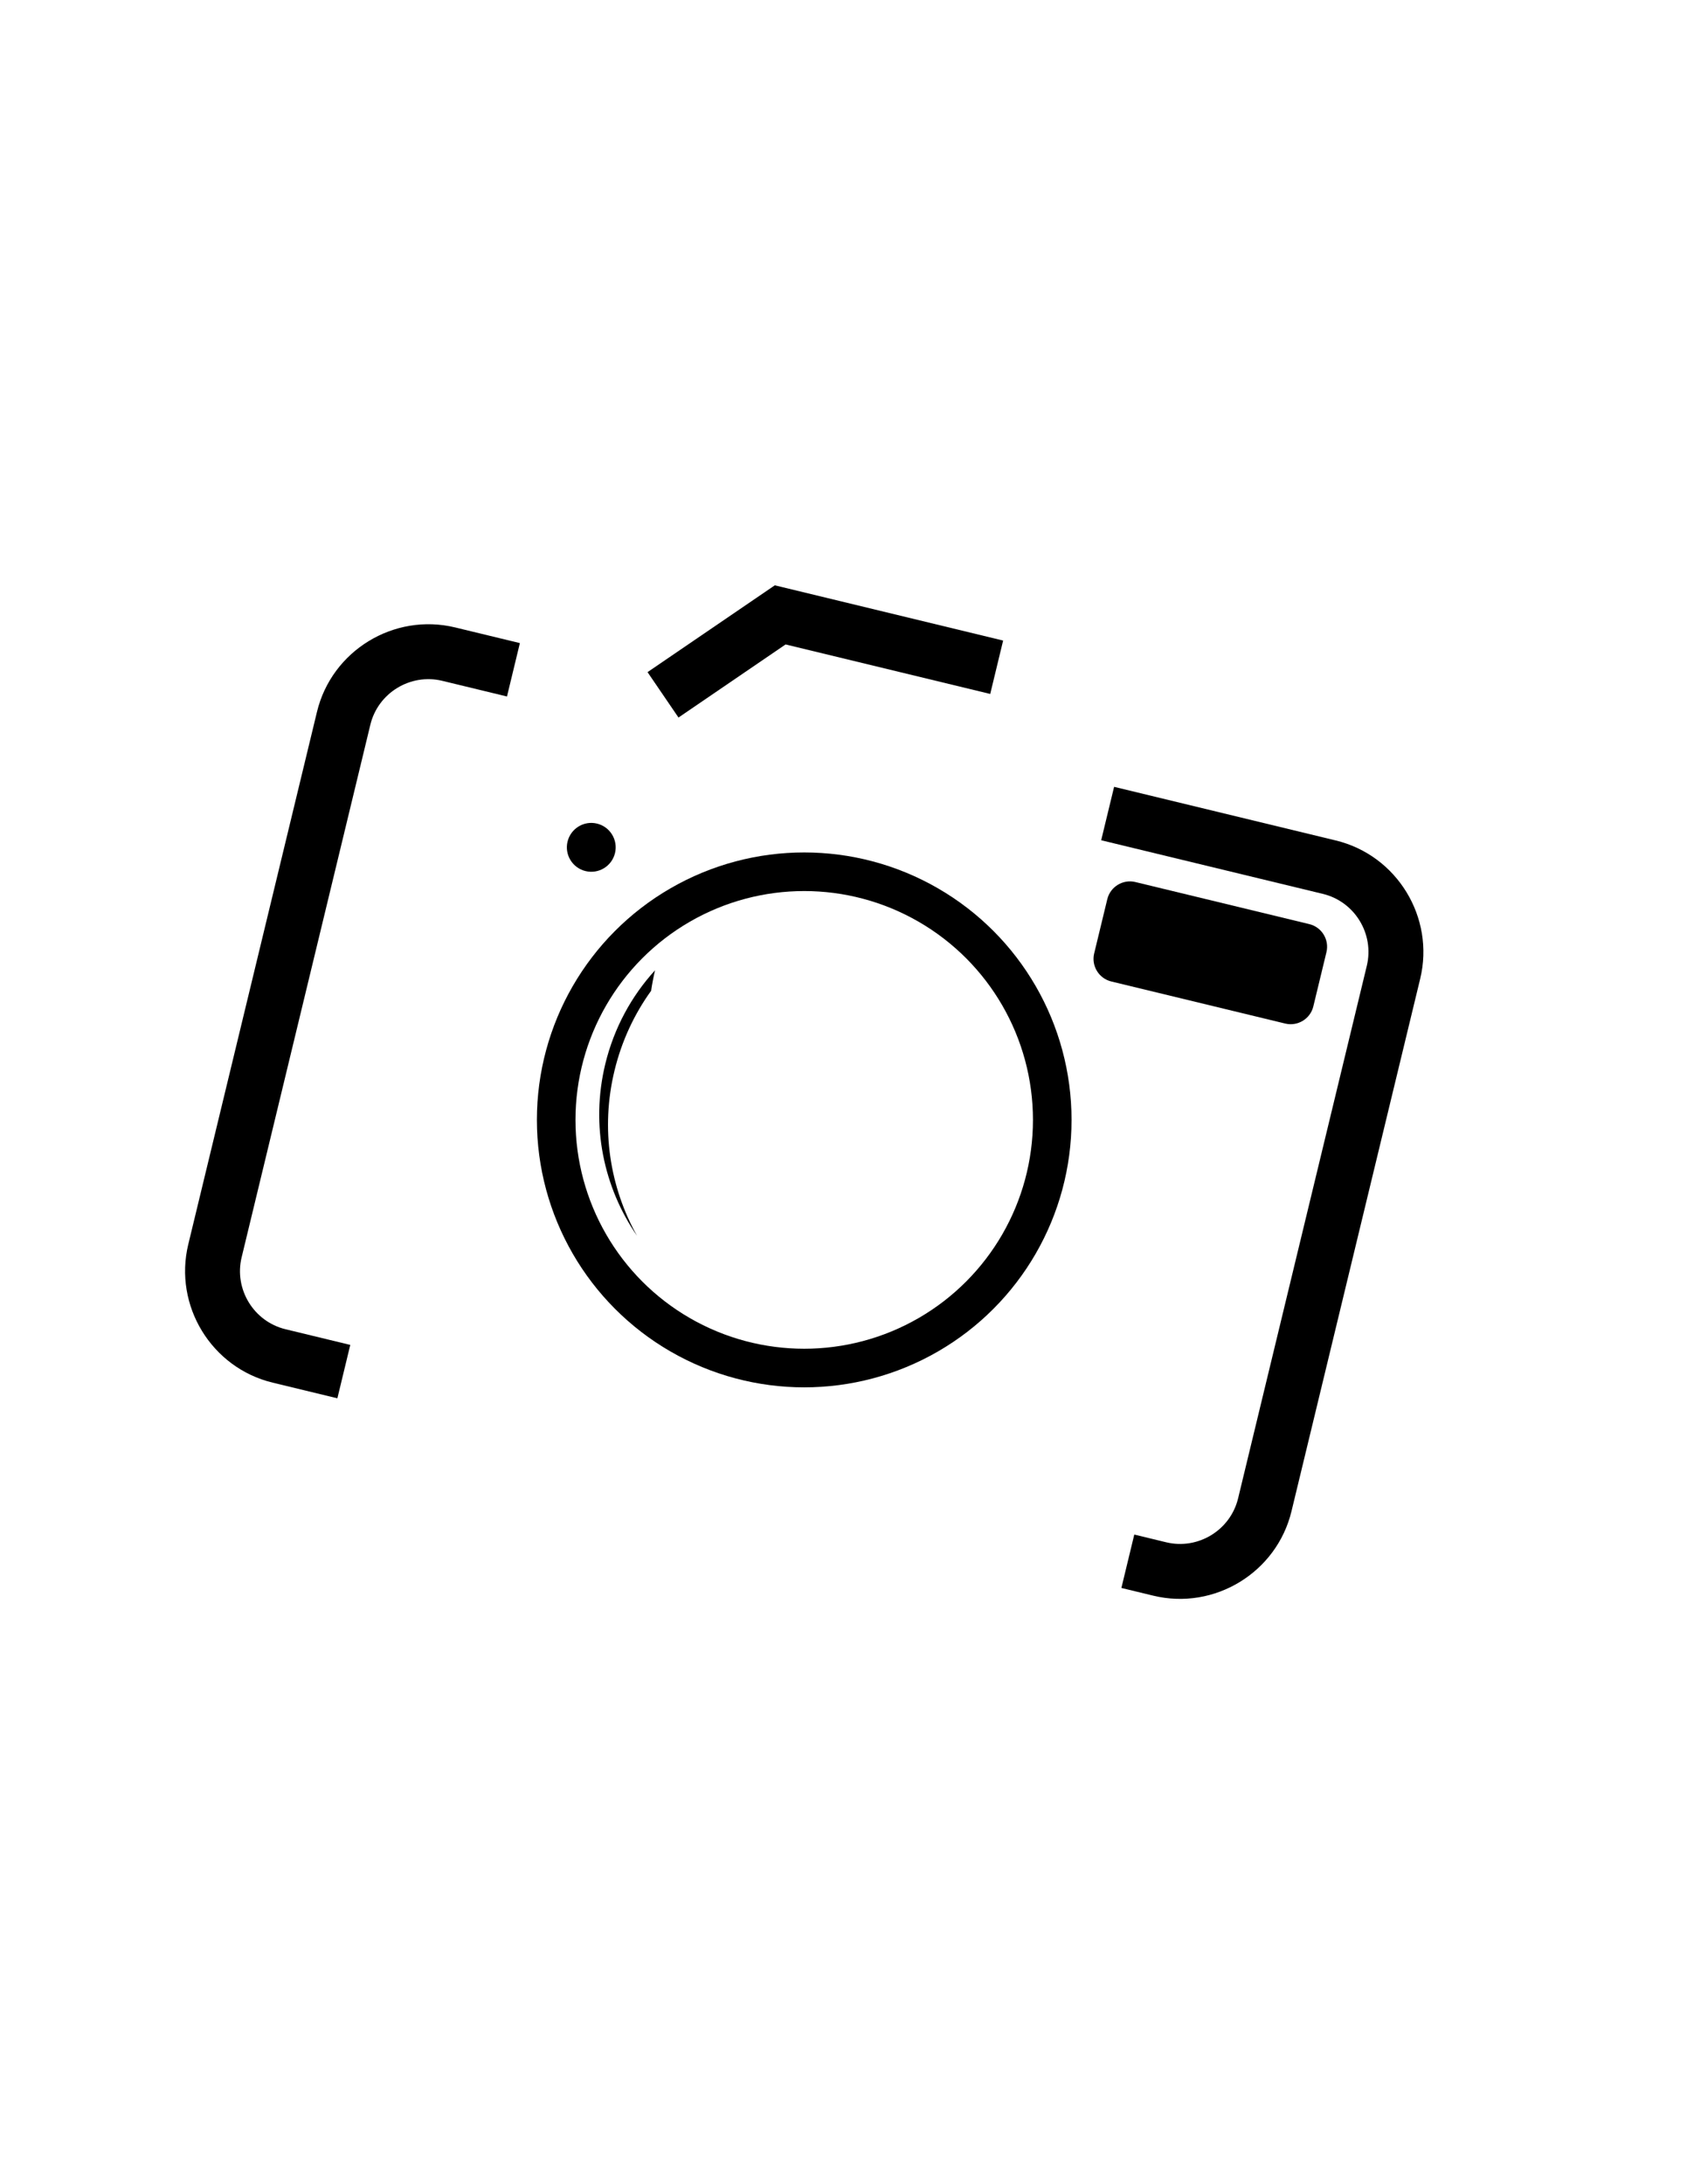<?xml version="1.0" encoding="utf-8"?>
<!-- Generator: Adobe Illustrator 26.0.0, SVG Export Plug-In . SVG Version: 6.00 Build 0)  -->
<svg version="1.1" id="Layer_1" xmlns="http://www.w3.org/2000/svg" xmlns:xlink="http://www.w3.org/1999/xlink" x="0px" y="0px"
	 viewBox="0 0 612 792" style="enable-background:new 0 0 612 792;" xml:space="preserve">
<style type="text/css">
	.st0{fill-rule:evenodd;clip-rule:evenodd;}
	.st1{fill-rule:evenodd;clip-rule:evenodd;fill:none;}
	.st2{fill-rule:evenodd;clip-rule:evenodd;fill:none;stroke:#000000;stroke-width:14;stroke-miterlimit:10;}
</style>
<path class="st0" d="M165.12,227.51l23.48,5.68l-4.68,19.36l-23.48-5.68c-11.56-2.79-23.3,4.37-26.09,15.93L87.66,455.9
	c-2.79,11.56,4.37,23.3,15.93,26.09l23.48,5.68l-4.68,19.36l-23.48-5.68c-22.21-5.37-35.98-27.93-30.61-50.14l46.69-193.09
	C120.35,235.92,142.91,222.14,165.12,227.51L165.12,227.51z M404.17,285.31l80.43,19.45c22.21,5.37,35.98,27.93,30.61,50.14
	l-46.69,193.09c-5.37,22.21-27.93,35.98-50.14,30.61l-11.57-2.8l4.68-19.36l11.57,2.8c11.56,2.79,23.3-4.37,26.09-15.93
	l46.69-193.09c2.79-11.56-4.37-23.3-15.93-26.09l-80.43-19.45L404.17,285.31L404.17,285.31z"/>
<path class="st1" d="M310.91,337.55c43.76,10.58,70.65,54.63,60.07,98.38c-10.58,43.76-54.63,70.65-98.38,60.07
	c-43.76-10.58-70.65-54.63-60.07-98.38S267.15,326.97,310.91,337.55L310.91,337.55z"/>
<path class="st0" d="M231.1,448.12c-12.08-17.54-16.93-39.94-11.53-62.26c3.18-13.15,9.54-24.7,18.06-34.03
	c-0.58,2.49-1.05,4.97-1.42,7.43c-6.1,8.46-10.69,18.22-13.29,28.98C217.8,409.35,221.28,430.54,231.1,448.12L231.1,448.12z"/>
<path class="st0" d="M411.88,319.83l63.11,15.26c4.51,1.09,7.31,5.67,6.21,10.18l-4.76,19.67c-1.09,4.51-5.67,7.3-10.18,6.21
	l-63.11-15.26c-4.51-1.09-7.31-5.67-6.21-10.18l4.76-19.67C402.79,321.54,407.37,318.74,411.88,319.83L411.88,319.83z"/>
<path class="st0" d="M216.58,298.64c4.75,1.15,7.67,5.93,6.53,10.69c-1.15,4.75-5.93,7.68-10.69,6.53
	c-4.75-1.15-7.68-5.93-6.53-10.69C207.05,300.41,211.83,297.49,216.58,298.64L216.58,298.64z"/>
<polygon class="st0" points="284.99,233.68 246.14,260.18 234.91,243.72 281.08,212.24 363.91,232.27 359.23,251.63 284.99,233.68 
	"/>
<circle class="st2" cx="291.75" cy="406.08" r="89.98"/>
</svg>
